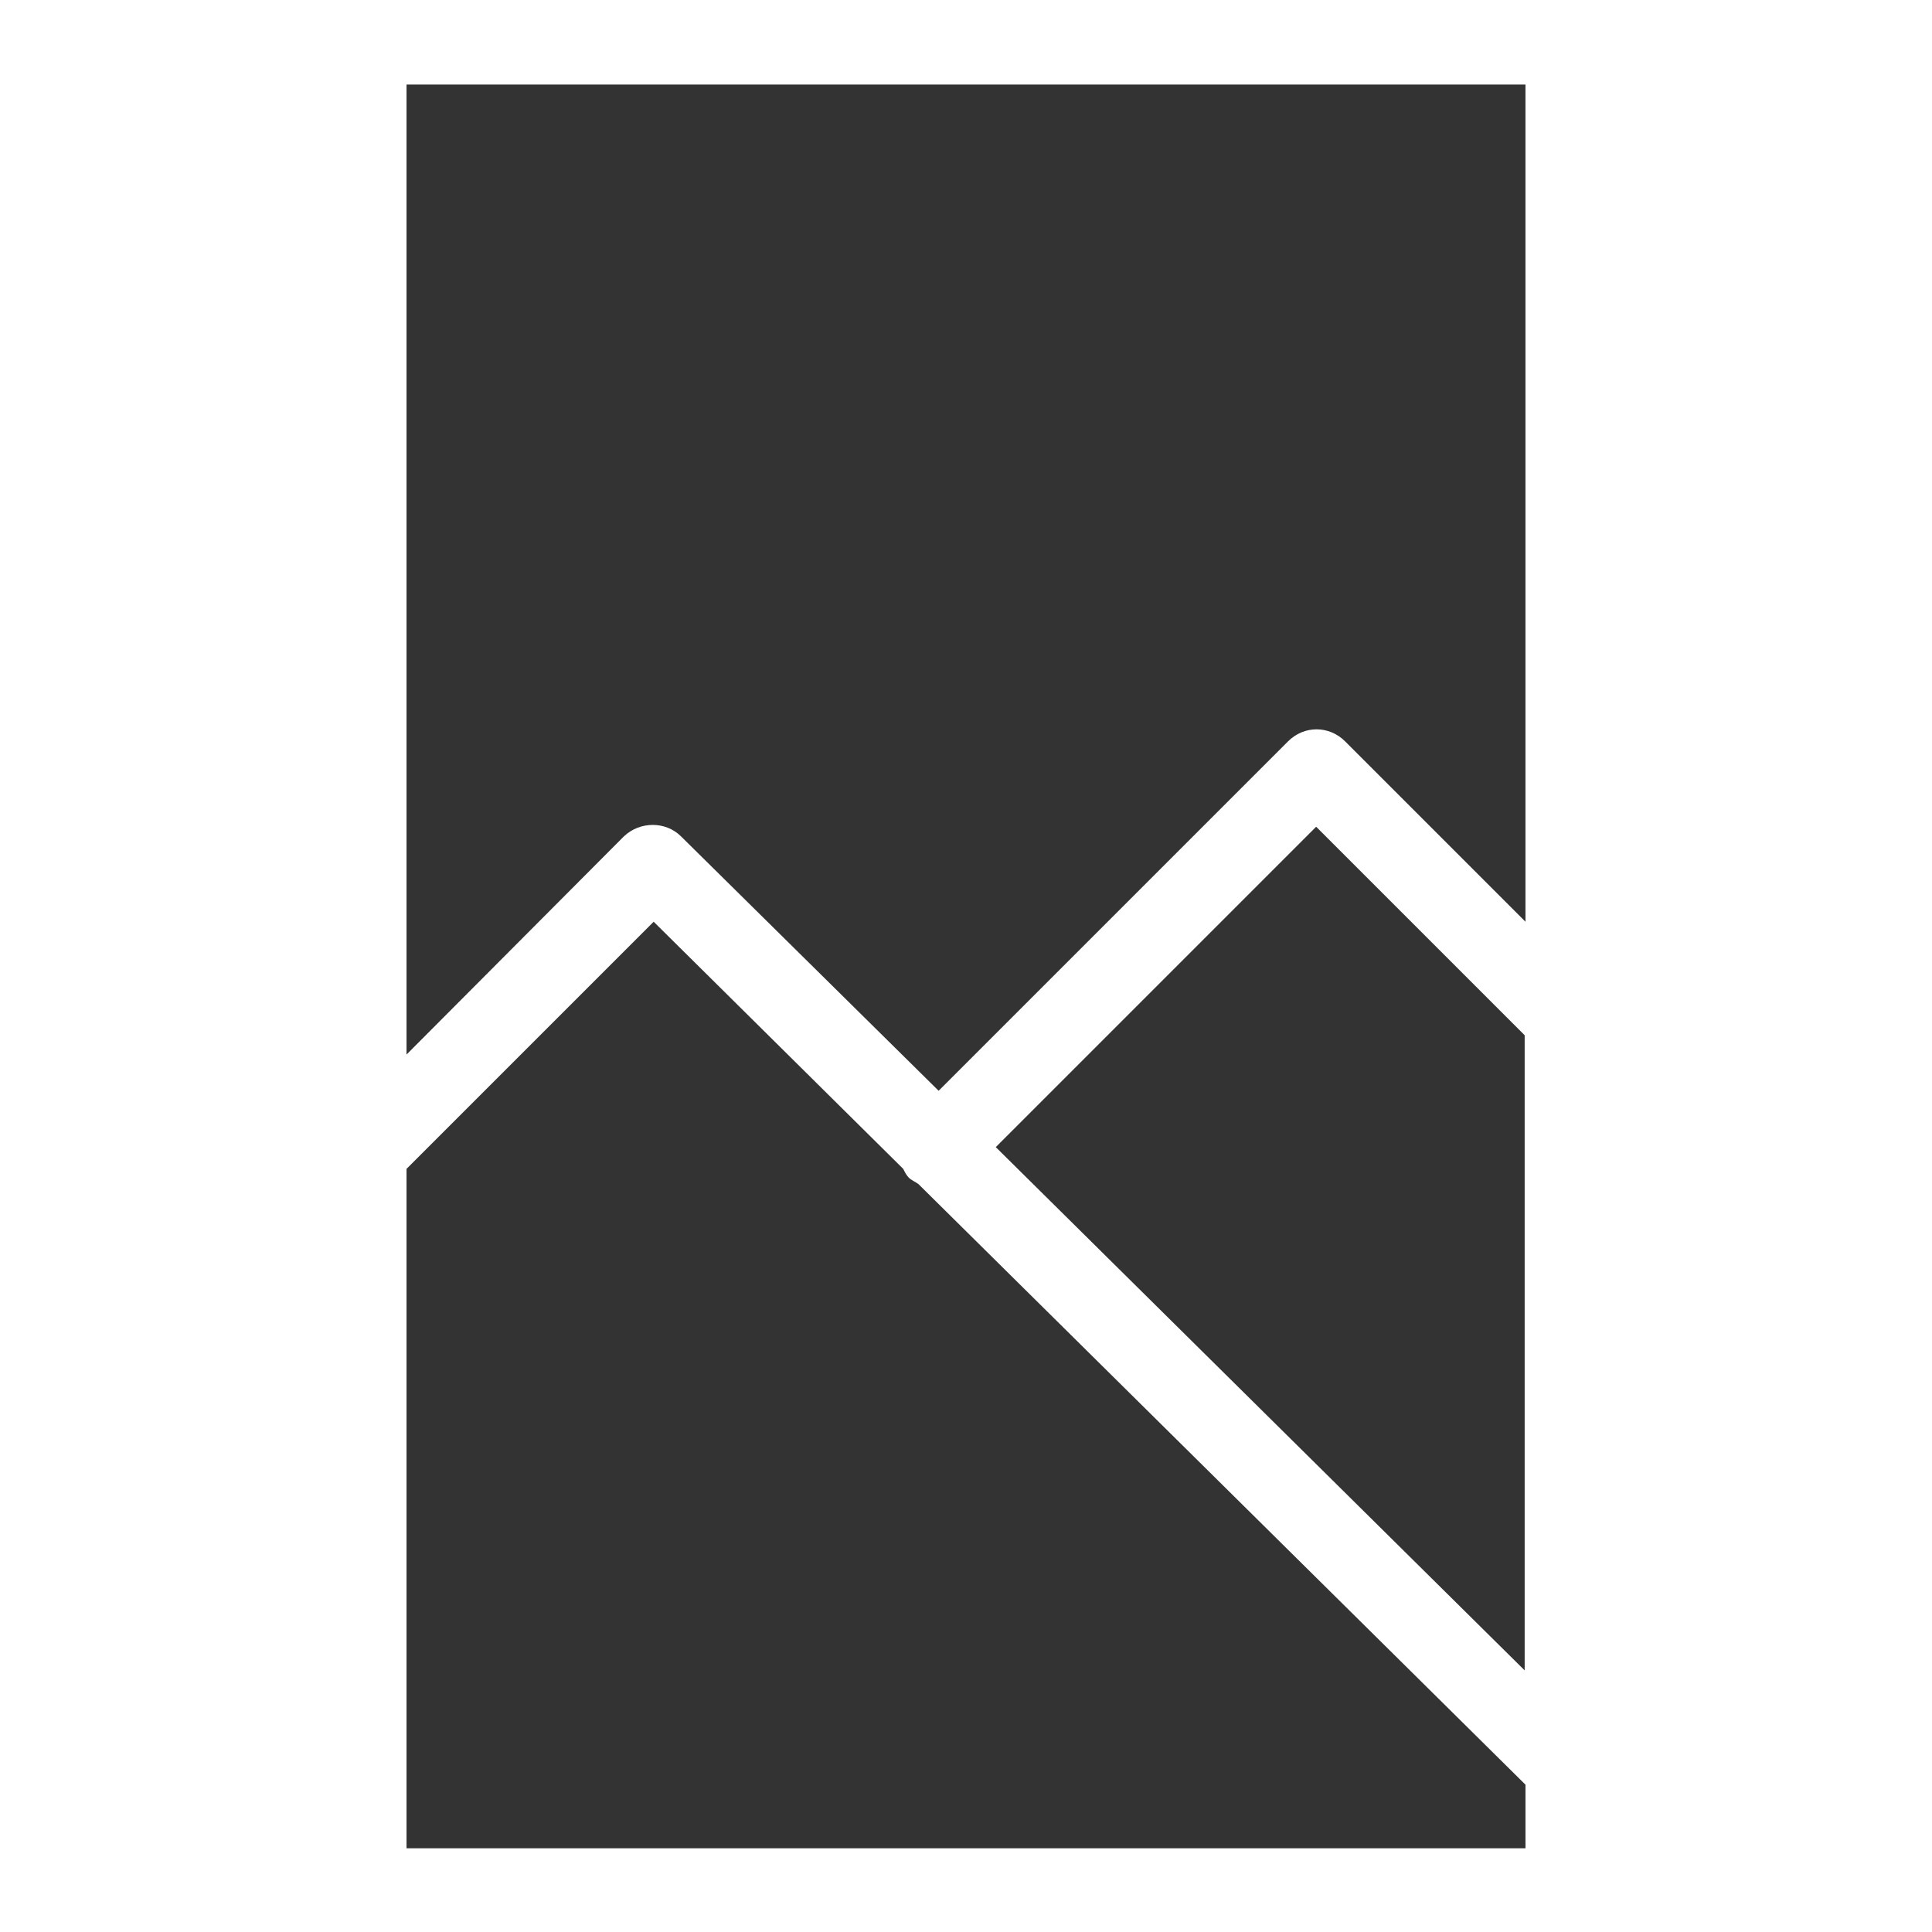 <svg xmlns="http://www.w3.org/2000/svg" xmlns:xlink="http://www.w3.org/1999/xlink" id="Layer_1" x="0" y="0" version="1.1" viewBox="0 0 24 24" xml:space="preserve" style="enable-background:new 0 0 24 24"><rect x="0" y="0" width="24" height="24" fill="#333333" stroke="none"/><style type="text/css">.st0{fill:#fff}</style><path d="M0,0v24h24V0H0z M18.95,20.76l-6.58-6.51l3.98-3.98l2.59,2.59V20.76z M18.95,1.05v10.4l-2.24-2.24	c-0.2-0.2-0.51-0.2-0.71,0l-4.34,4.34l-3.2-3.16c-0.19-0.19-0.51-0.19-0.71,0L5.05,13.1V1.05H18.95z M5.05,22.95v-8.43l3.07-3.07	l3.1,3.07c0.02,0.04,0.04,0.08,0.07,0.11c0.03,0.03,0.08,0.05,0.12,0.08l7.54,7.46v0.79H5.05z" class="st0"/></svg>